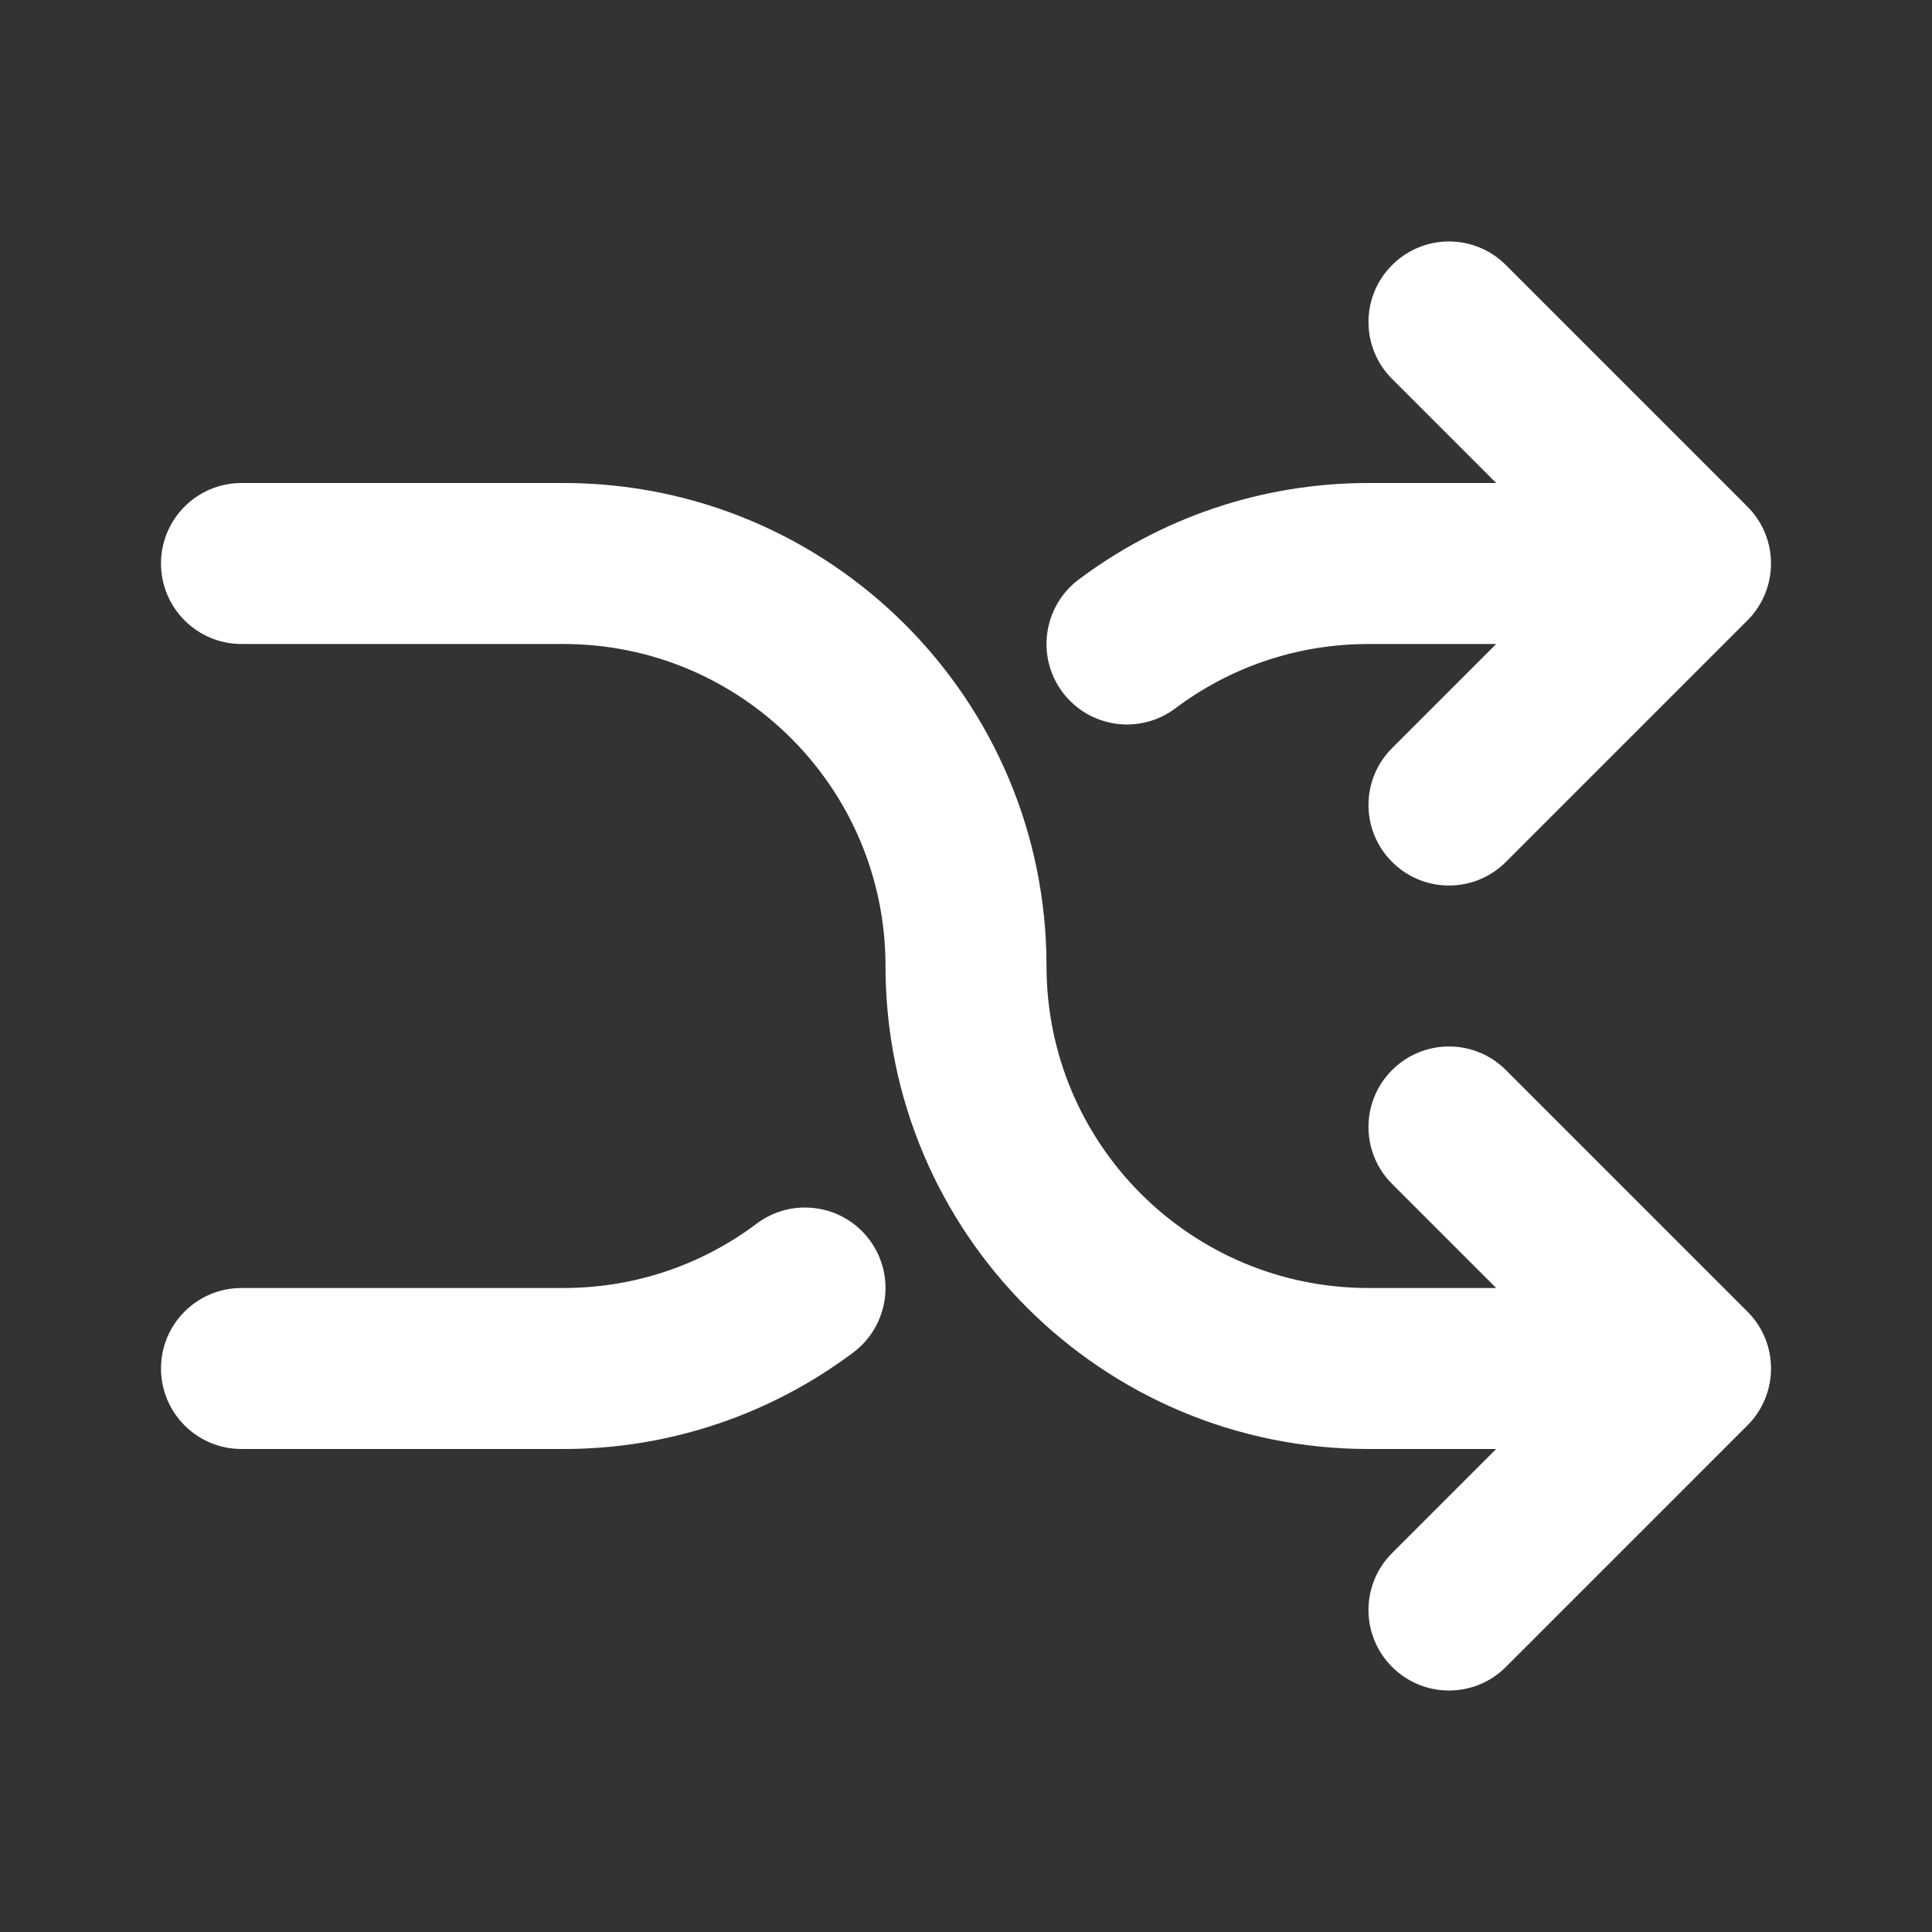<svg width="24" height="24" viewBox="0 0 24 24" fill="none" xmlns="http://www.w3.org/2000/svg">
<rect x="0" y="0" width="24" height="24" fill="#333333" stroke="none"/>
<path fill-rule="evenodd" clip-rule="evenodd" d="M17.293 3.293C17.683 2.902 18.317 2.902 18.707 3.293L21.707 6.293C21.895 6.48 22 6.735 22 7C22 7.265 21.895 7.52 21.707 7.707L18.707 10.707C18.317 11.098 17.683 11.098 17.293 10.707C16.902 10.317 16.902 9.683 17.293 9.293L18.586 8H17C16.098 8 15.269 8.297 14.601 8.799C14.159 9.131 13.532 9.042 13.2 8.6C12.869 8.159 12.958 7.532 13.399 7.2C14.402 6.447 15.65 6 17 6L18.586 6L17.293 4.707C16.902 4.317 16.902 3.683 17.293 3.293ZM2 7C2 6.448 2.448 6 3 6H7C10.314 6 13 8.686 13 12C13 14.209 14.791 16 17 16H18.586L17.293 14.707C16.902 14.317 16.902 13.683 17.293 13.293C17.683 12.902 18.317 12.902 18.707 13.293L21.707 16.293C22.098 16.683 22.098 17.317 21.707 17.707L18.707 20.707C18.317 21.098 17.683 21.098 17.293 20.707C16.902 20.317 16.902 19.683 17.293 19.293L18.586 18H17C13.686 18 11 15.314 11 12C11 9.791 9.209 8 7 8H3C2.448 8 2 7.552 2 7ZM10.8 15.4C11.131 15.841 11.042 16.468 10.601 16.8C9.598 17.553 8.35 18 7 18H3C2.448 18 2 17.552 2 17C2 16.448 2.448 16 3 16H7C7.902 16 8.731 15.703 9.399 15.201C9.841 14.869 10.468 14.958 10.8 15.4Z" fill="white"/>
</svg>
